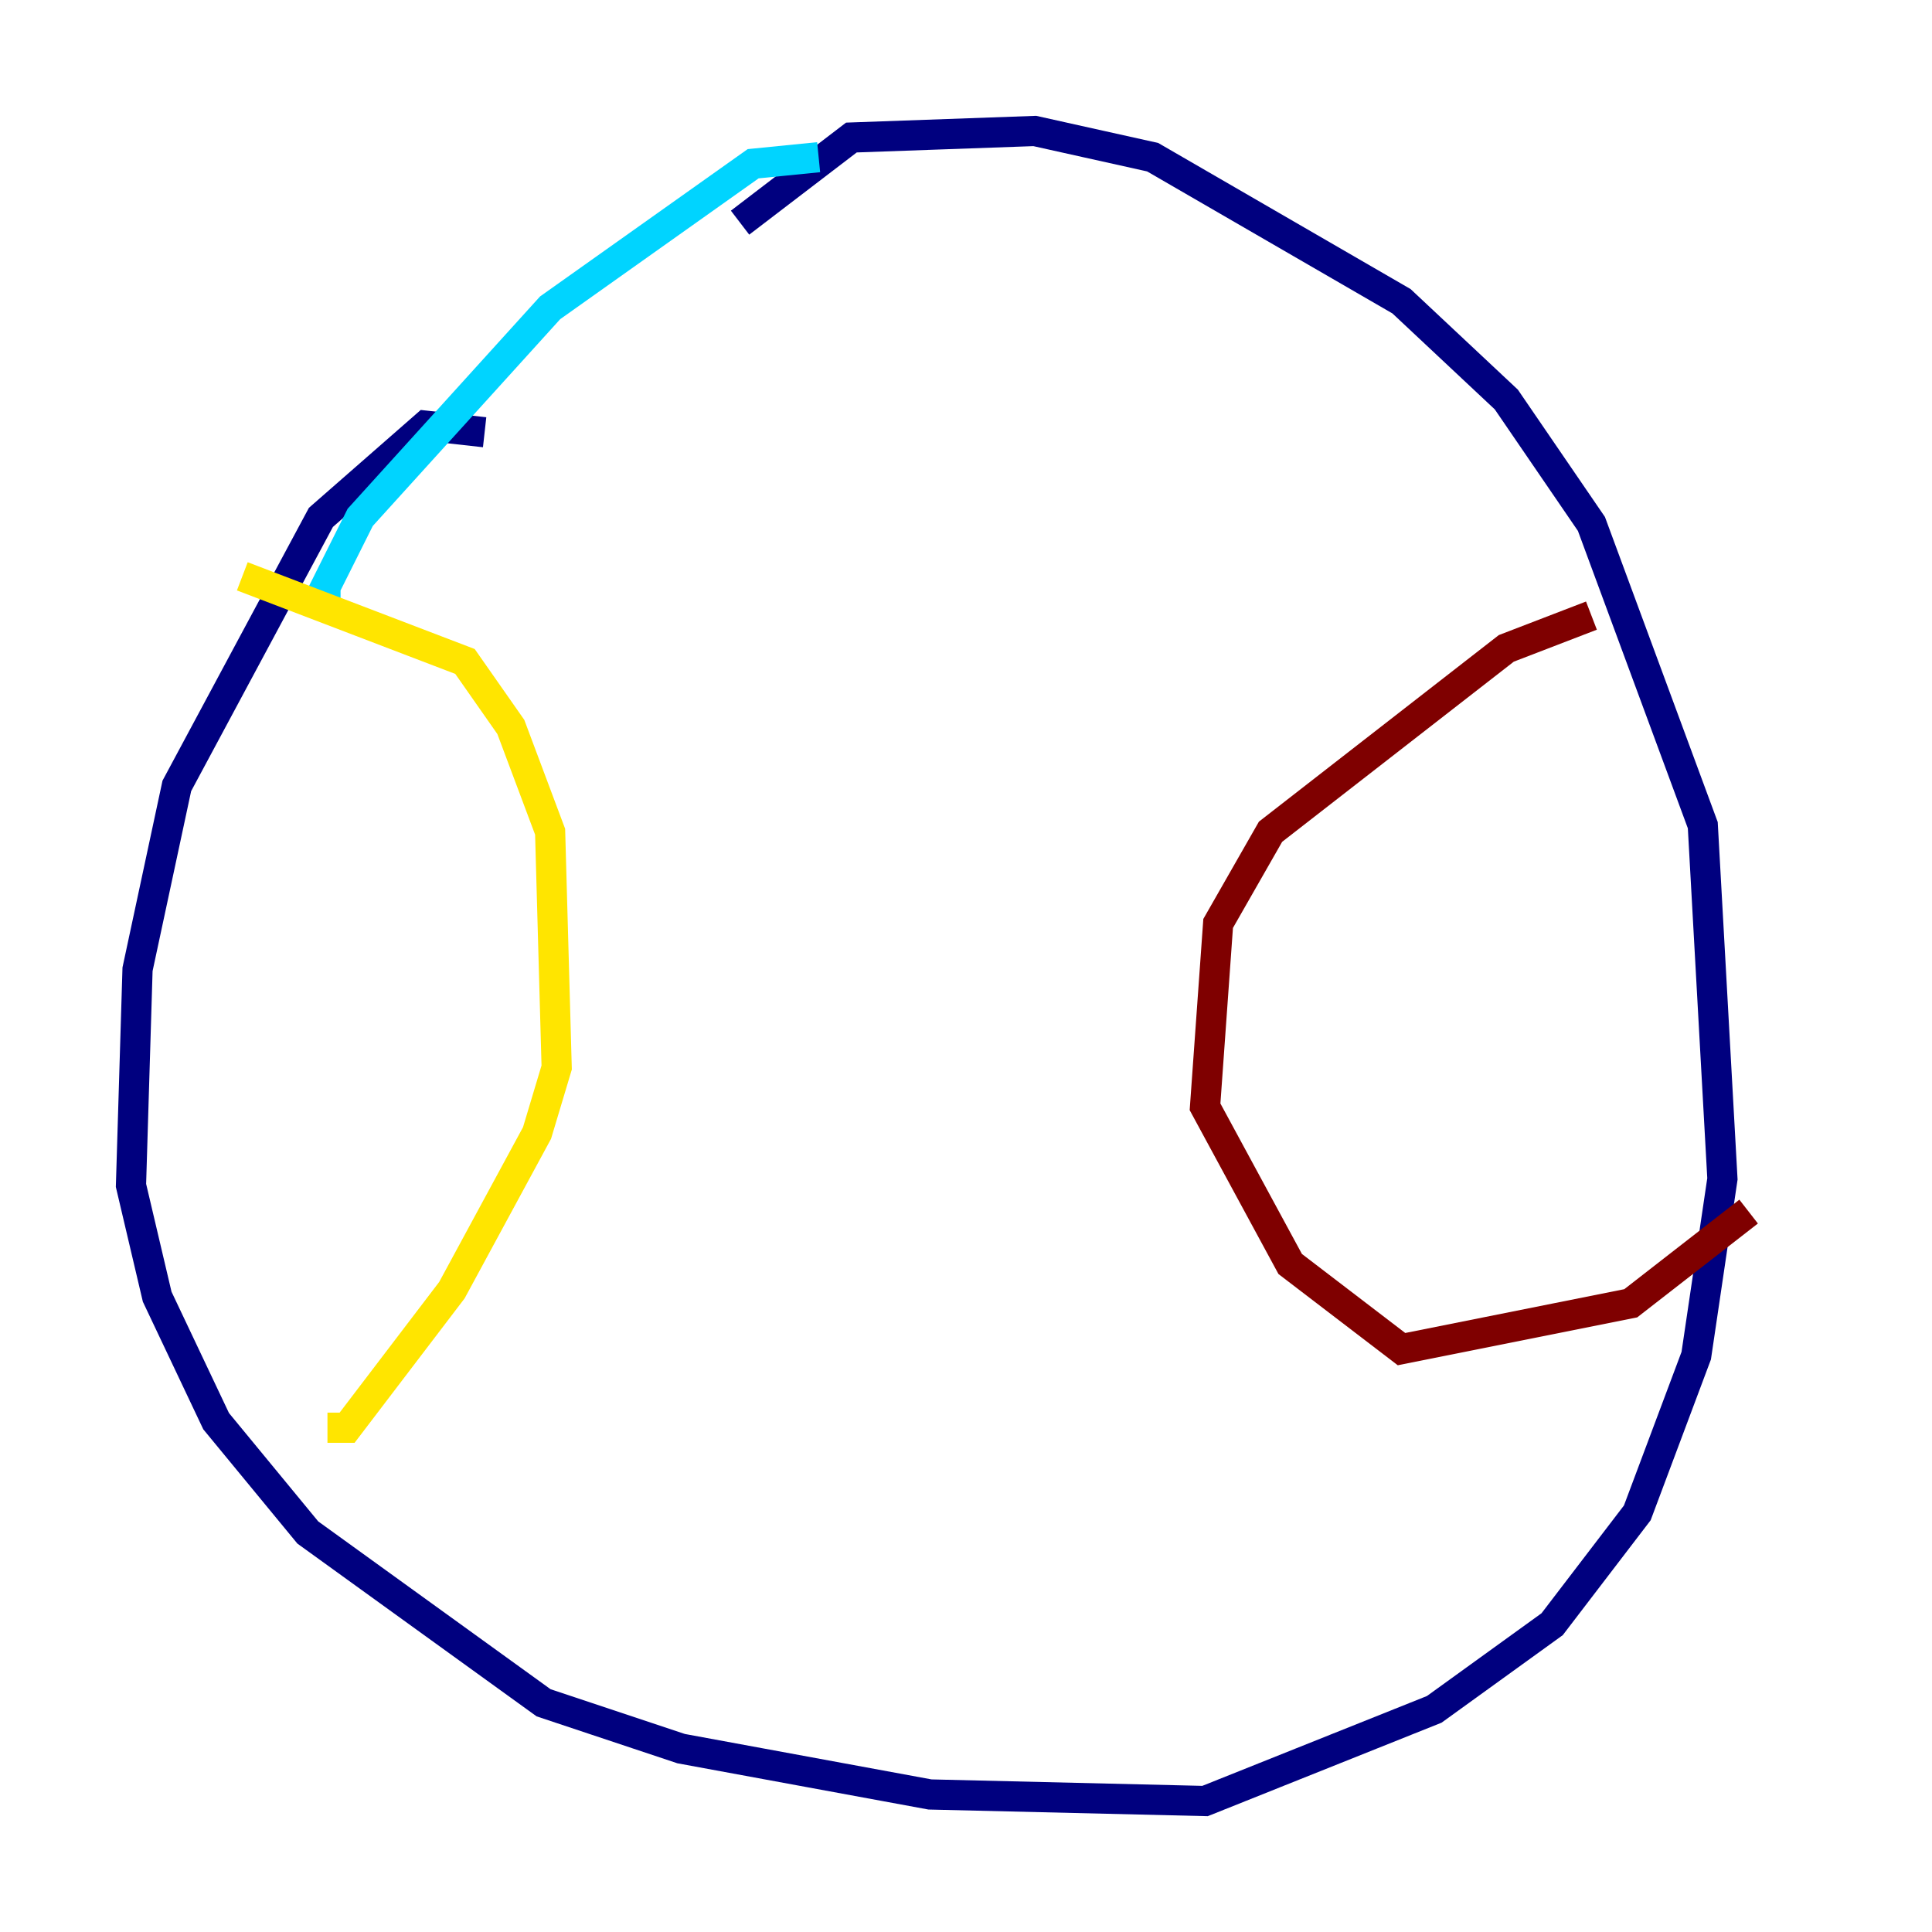 <?xml version="1.0" encoding="utf-8" ?>
<svg baseProfile="tiny" height="128" version="1.2" viewBox="0,0,128,128" width="128" xmlns="http://www.w3.org/2000/svg" xmlns:ev="http://www.w3.org/2001/xml-events" xmlns:xlink="http://www.w3.org/1999/xlink"><defs /><polyline fill="none" points="32.108,28.637 28.203,28.203 21.261,34.278 11.715,52.068 9.112,64.217 8.678,78.536 10.414,85.912 14.319,94.156 20.393,101.532 36.014,112.814 45.125,115.851 61.614,118.888 79.837,119.322 95.024,113.248 102.834,107.607 108.475,100.231 112.38,89.817 114.115,78.102 112.814,54.671 105.437,34.712 99.797,26.468 92.854,19.959 76.366,10.414 68.556,8.678 56.407,9.112 49.031,14.752" stroke="#00007f" stroke-width="2" /><polyline fill="none" points="54.237,10.414 49.898,10.848 36.447,20.393 23.864,34.278 21.261,39.485 22.563,39.485" stroke="#00d4ff" stroke-width="2" /><polyline fill="none" points="16.054,38.183 30.807,43.824 33.844,48.163 36.447,55.105 36.881,70.725 35.58,75.064 29.939,85.478 22.997,94.59 21.695,94.59" stroke="#ffe500" stroke-width="2" /><polyline fill="none" points="105.437,40.786 99.797,42.956 84.176,55.105 80.705,61.18 79.837,73.329 85.478,83.742 92.854,89.383 108.041,86.346 115.851,80.271" stroke="#7f0000" stroke-width="2" /></svg>